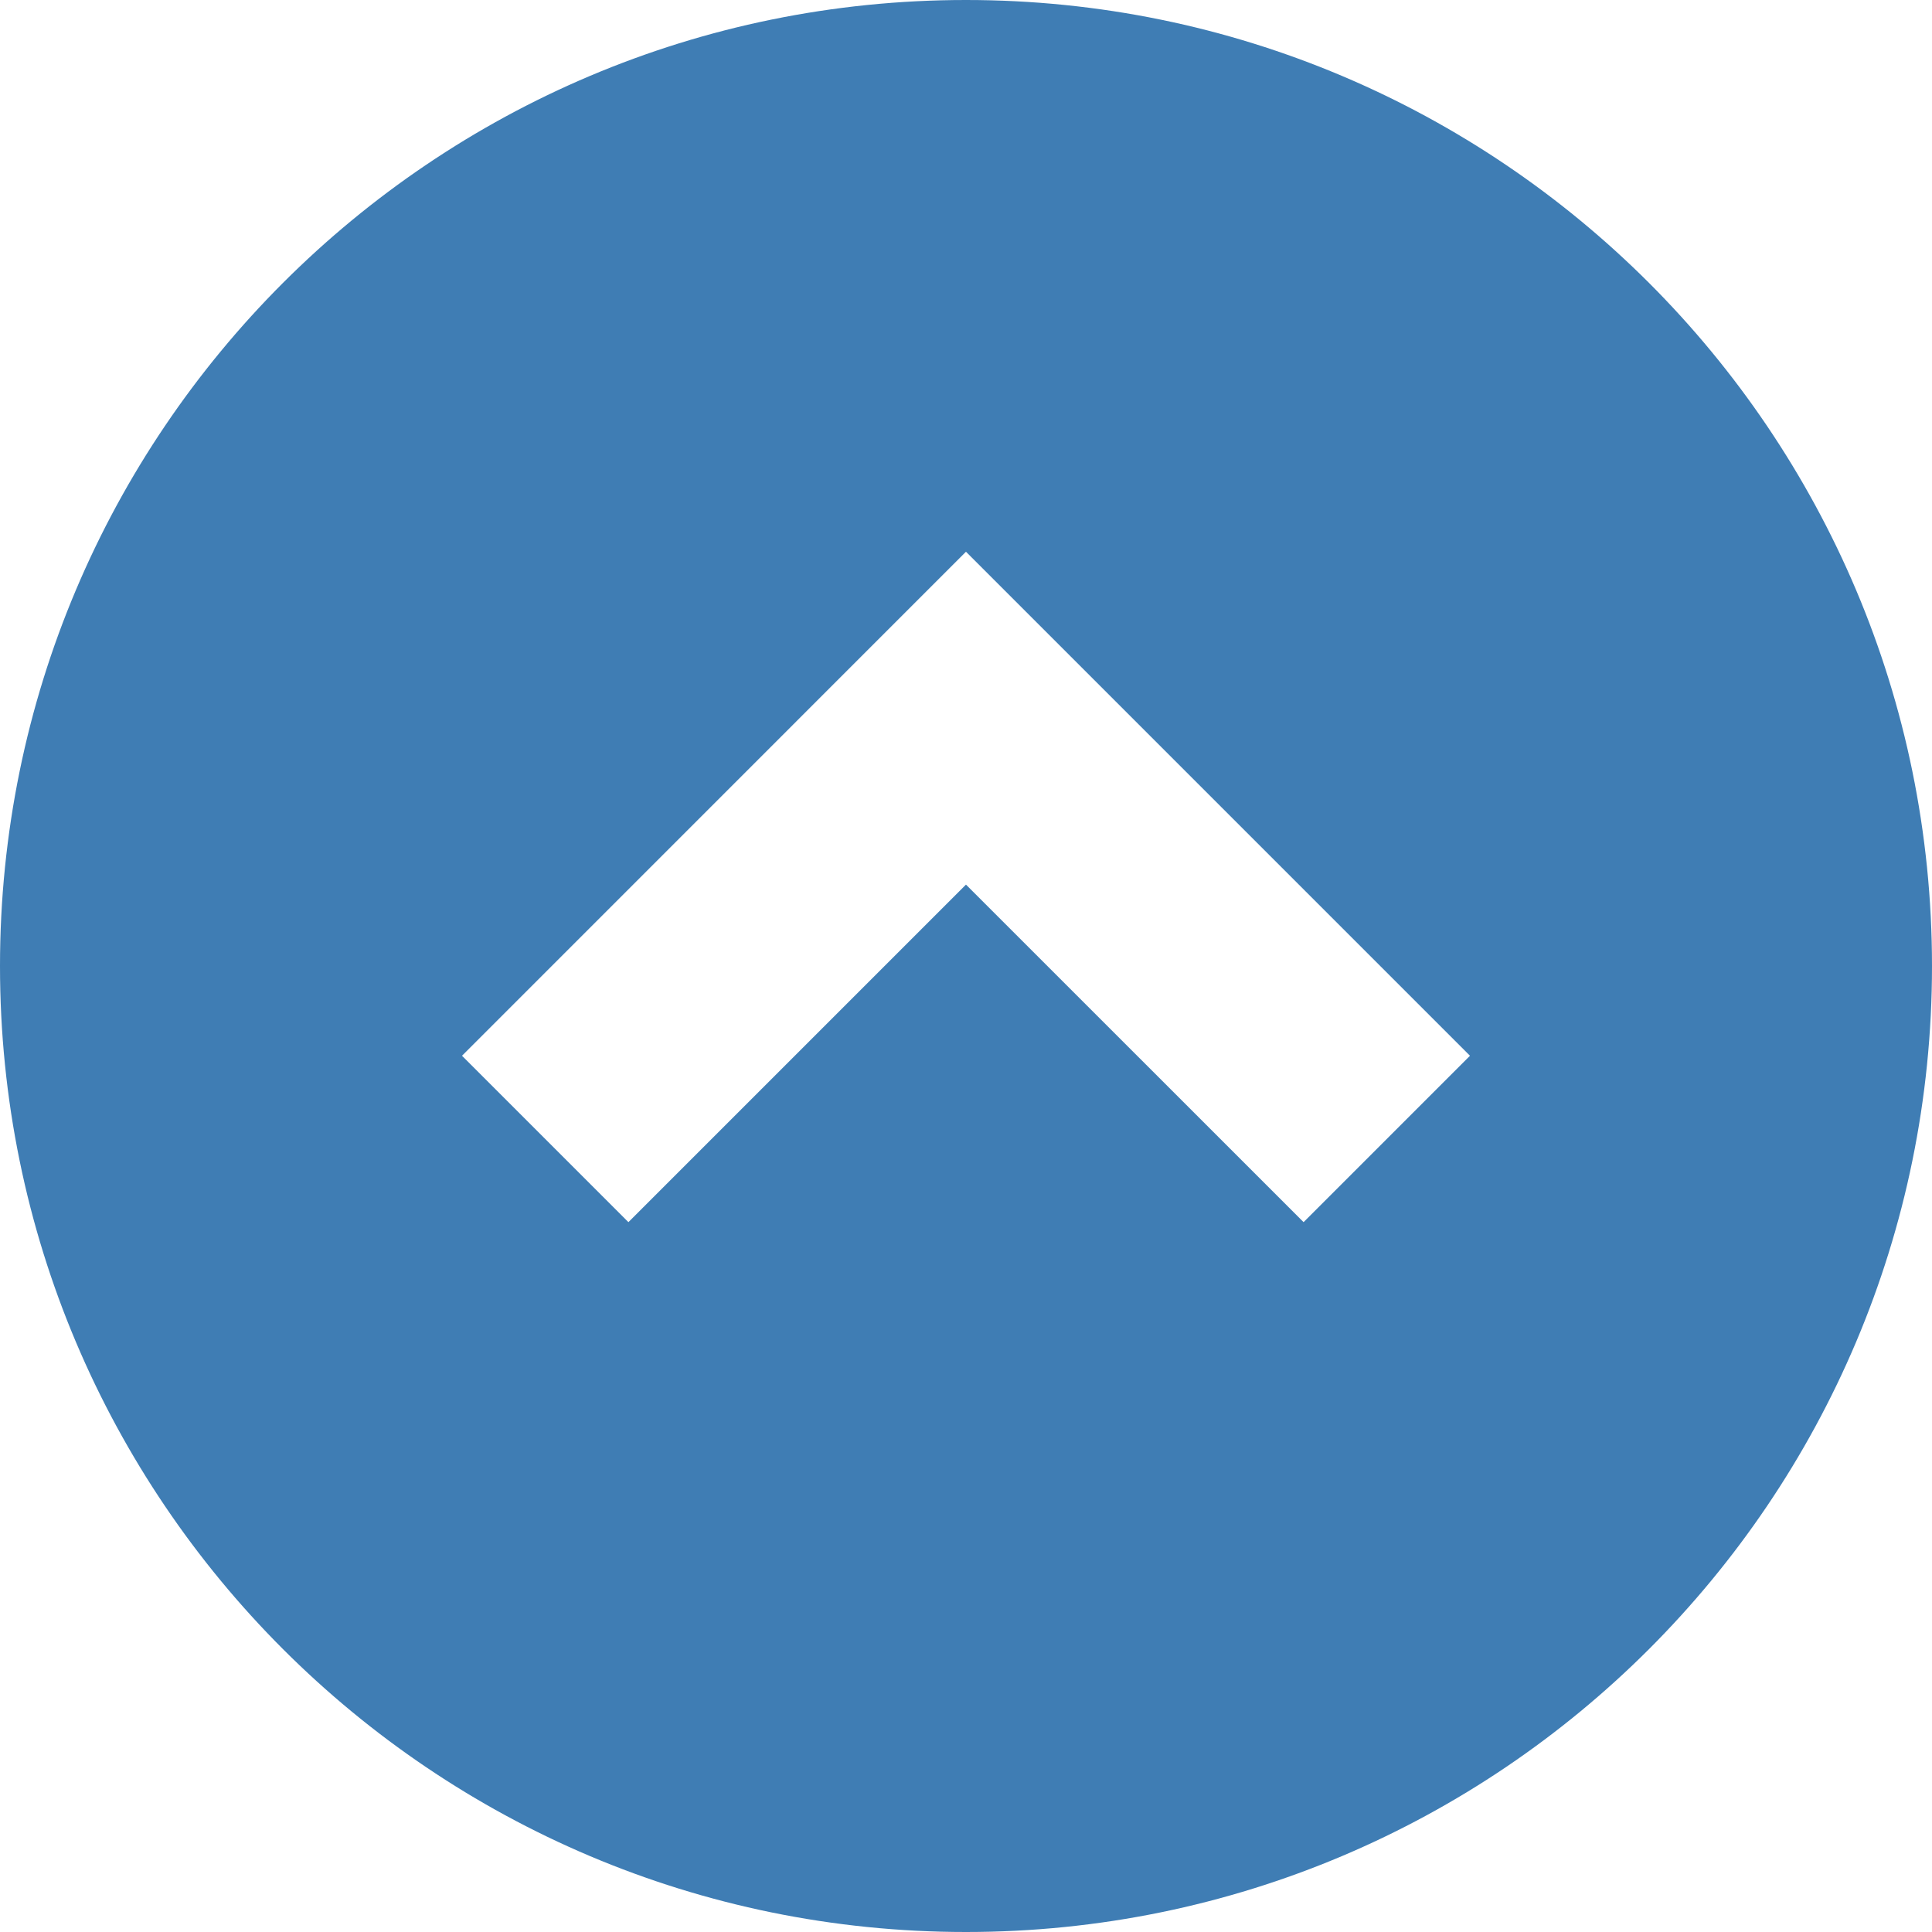 <!--?xml version="1.0" encoding="utf-8"?-->
<!-- Generator: Adobe Illustrator 18.1.1, SVG Export Plug-In . SVG Version: 6.00 Build 0)  -->

<svg version="1.1" id="_x32_" xmlns="http://www.w3.org/2000/svg" xmlns:xlink="http://www.w3.org/1999/xlink" x="0px" y="0px" viewBox="0 0 512 512" style="width: 256px; height: 256px; opacity: 1;" xml:space="preserve">
<style type="text/css">
	.st0{fill:#4B4B4B;}
</style>
<g>
	<path class="st0" d="M255.991,0C114.615,0,0,114.615,0,256.009C0,397.385,114.615,512,255.991,512
		C397.385,512,512,397.385,512,256.009C512,114.615,397.385,0,255.991,0z M345.464,323.884l-89.473-89.456l-89.456,89.456
		l-44.097-44.097l133.552-133.57l133.57,133.57L345.464,323.884z" style="fill: rgb(63, 125, 180);"></path>
</g>
</svg>
